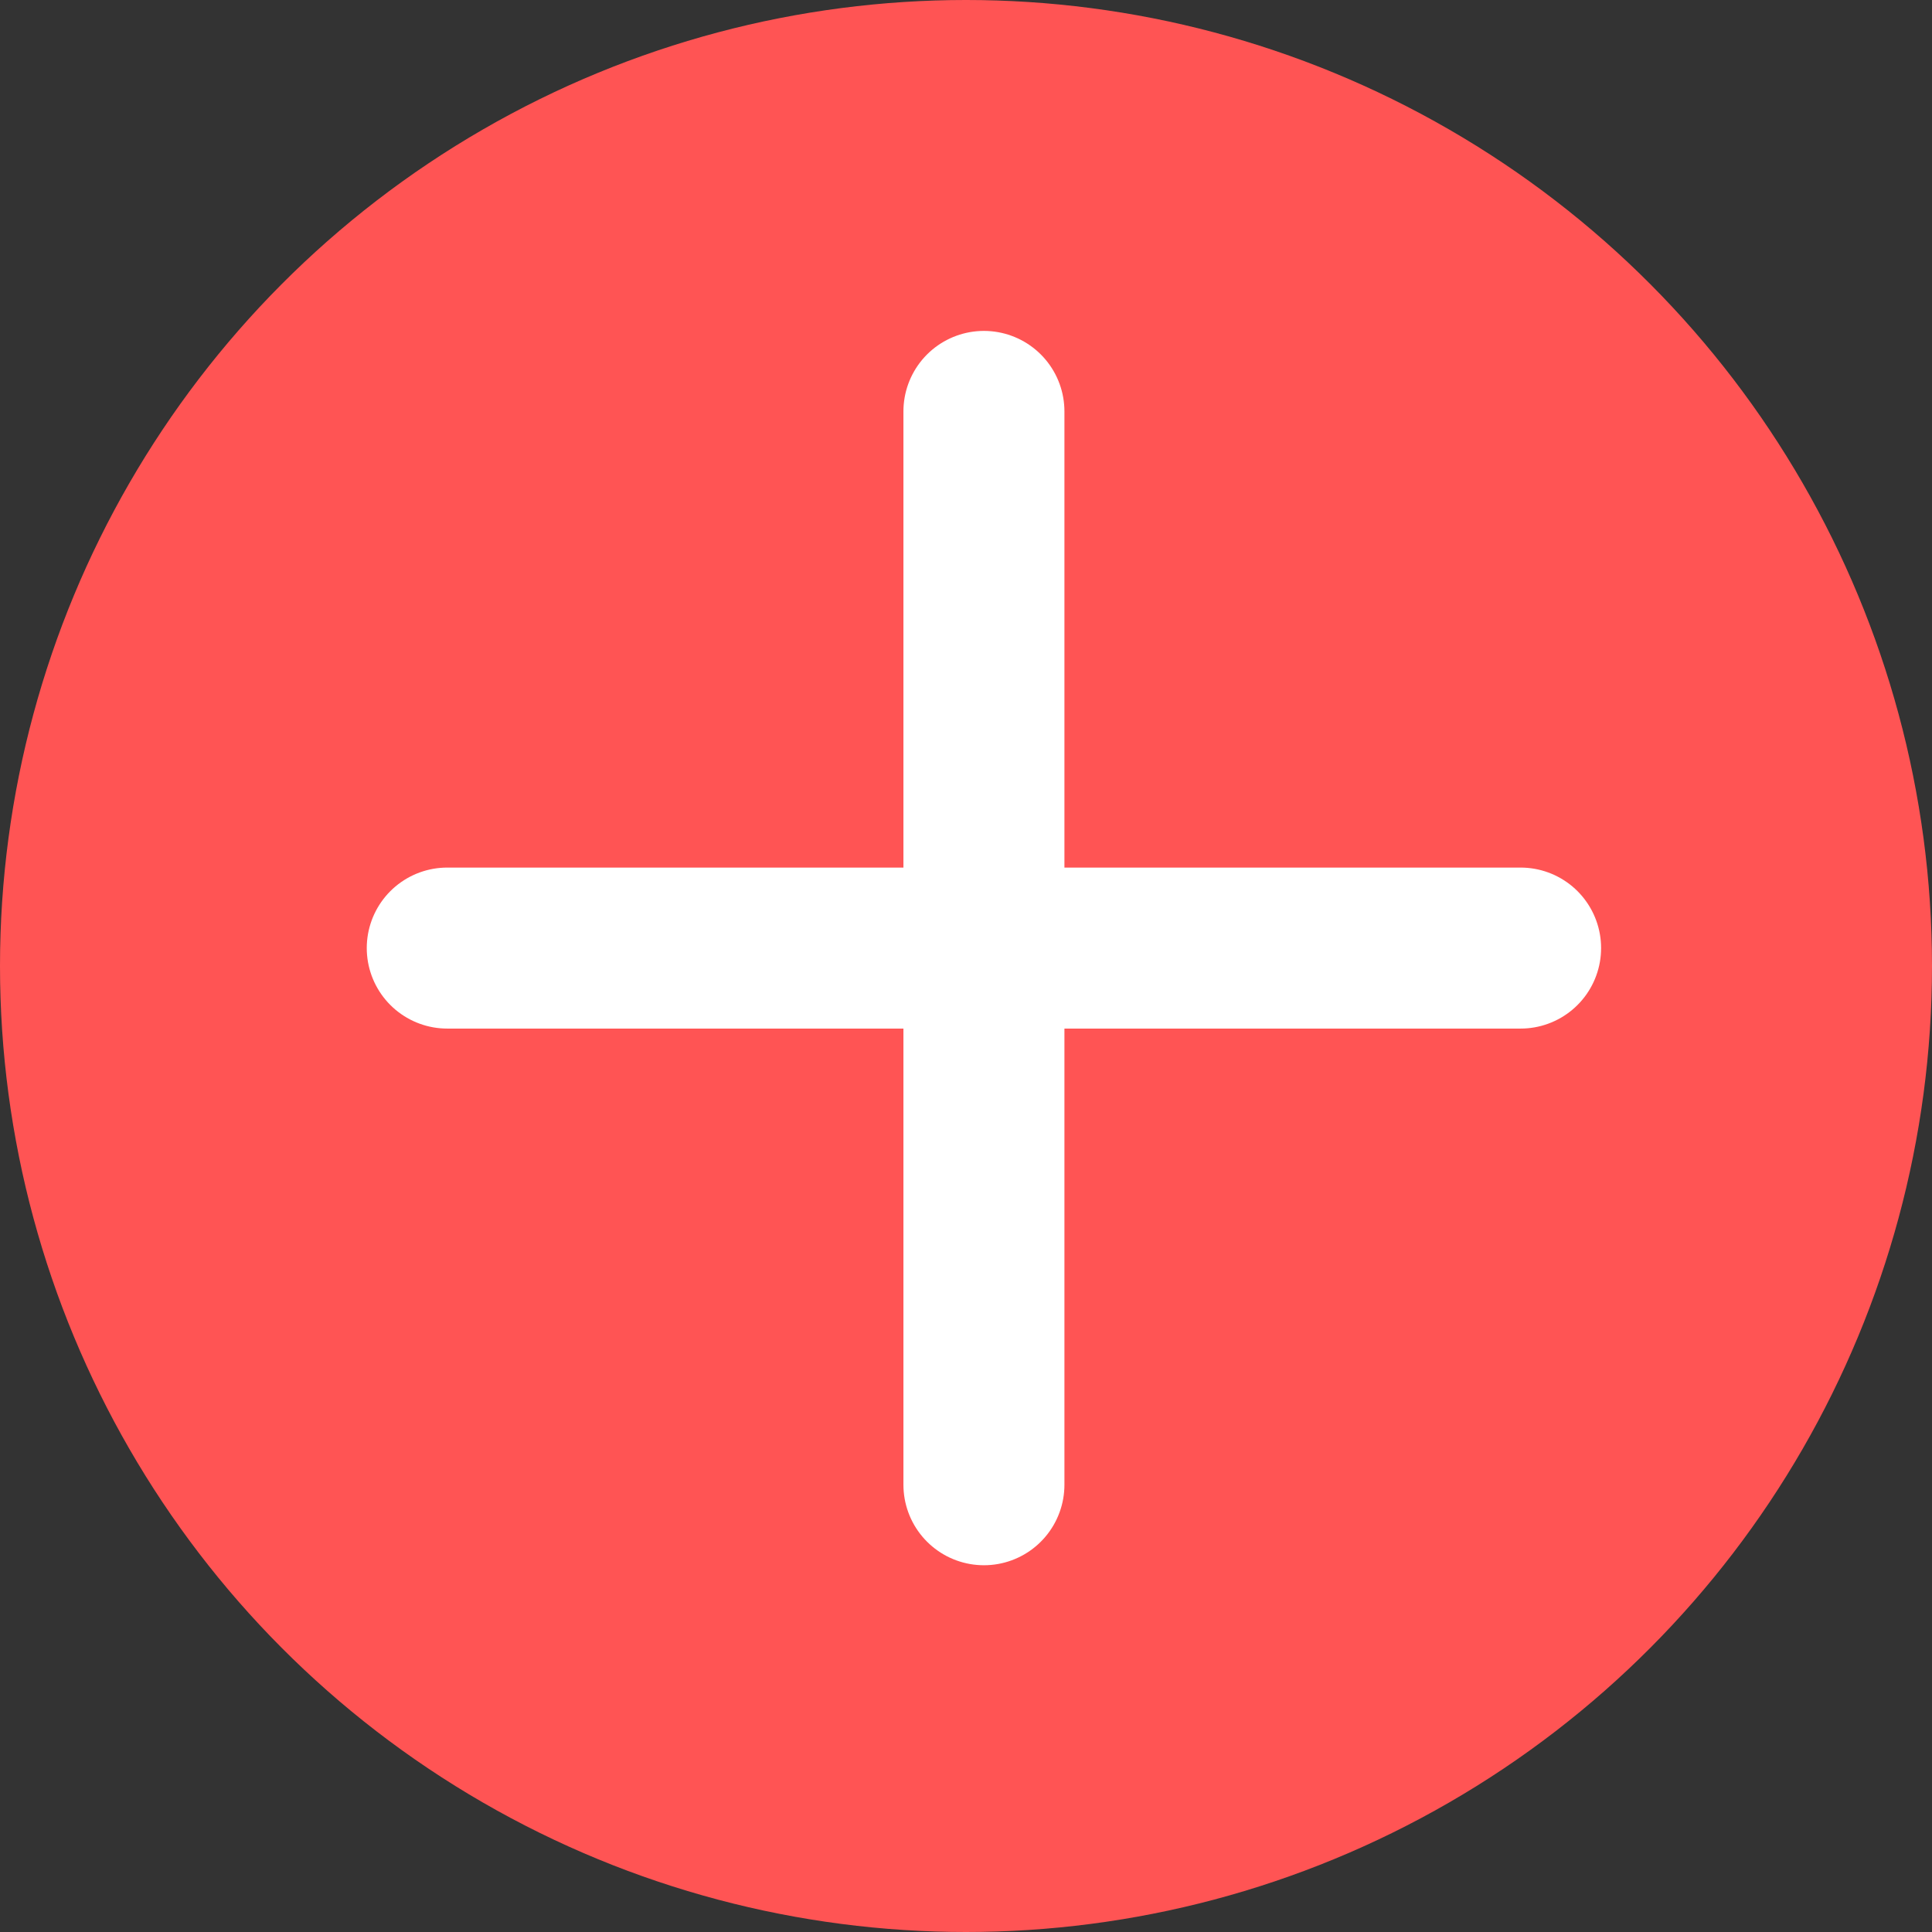<svg xmlns="http://www.w3.org/2000/svg" width="18" height="18" viewBox="0 0 18 18">
  <rect x="0" y="0" width="18" height="18" fill="#333333" stroke="none"/>
  <g id="c-add" transform="translate(-0.5 -0.852)">
    <circle id="Ellipse_78" data-name="Ellipse 78" cx="9" cy="9" r="9" transform="translate(0.5 0.852)" fill="#ff5454"/>
    <line id="Line_138" data-name="Line 138" y2="10" transform="translate(9.667 4.685)" fill="none" stroke="#fff" stroke-linecap="round" stroke-linejoin="round" stroke-width="1.5"/>
    <line id="Line_139" data-name="Line 139" x2="10" transform="translate(4.667 9.685)" fill="none" stroke="#fff" stroke-linecap="round" stroke-linejoin="round" stroke-width="1.5"/>
  </g>
</svg>
